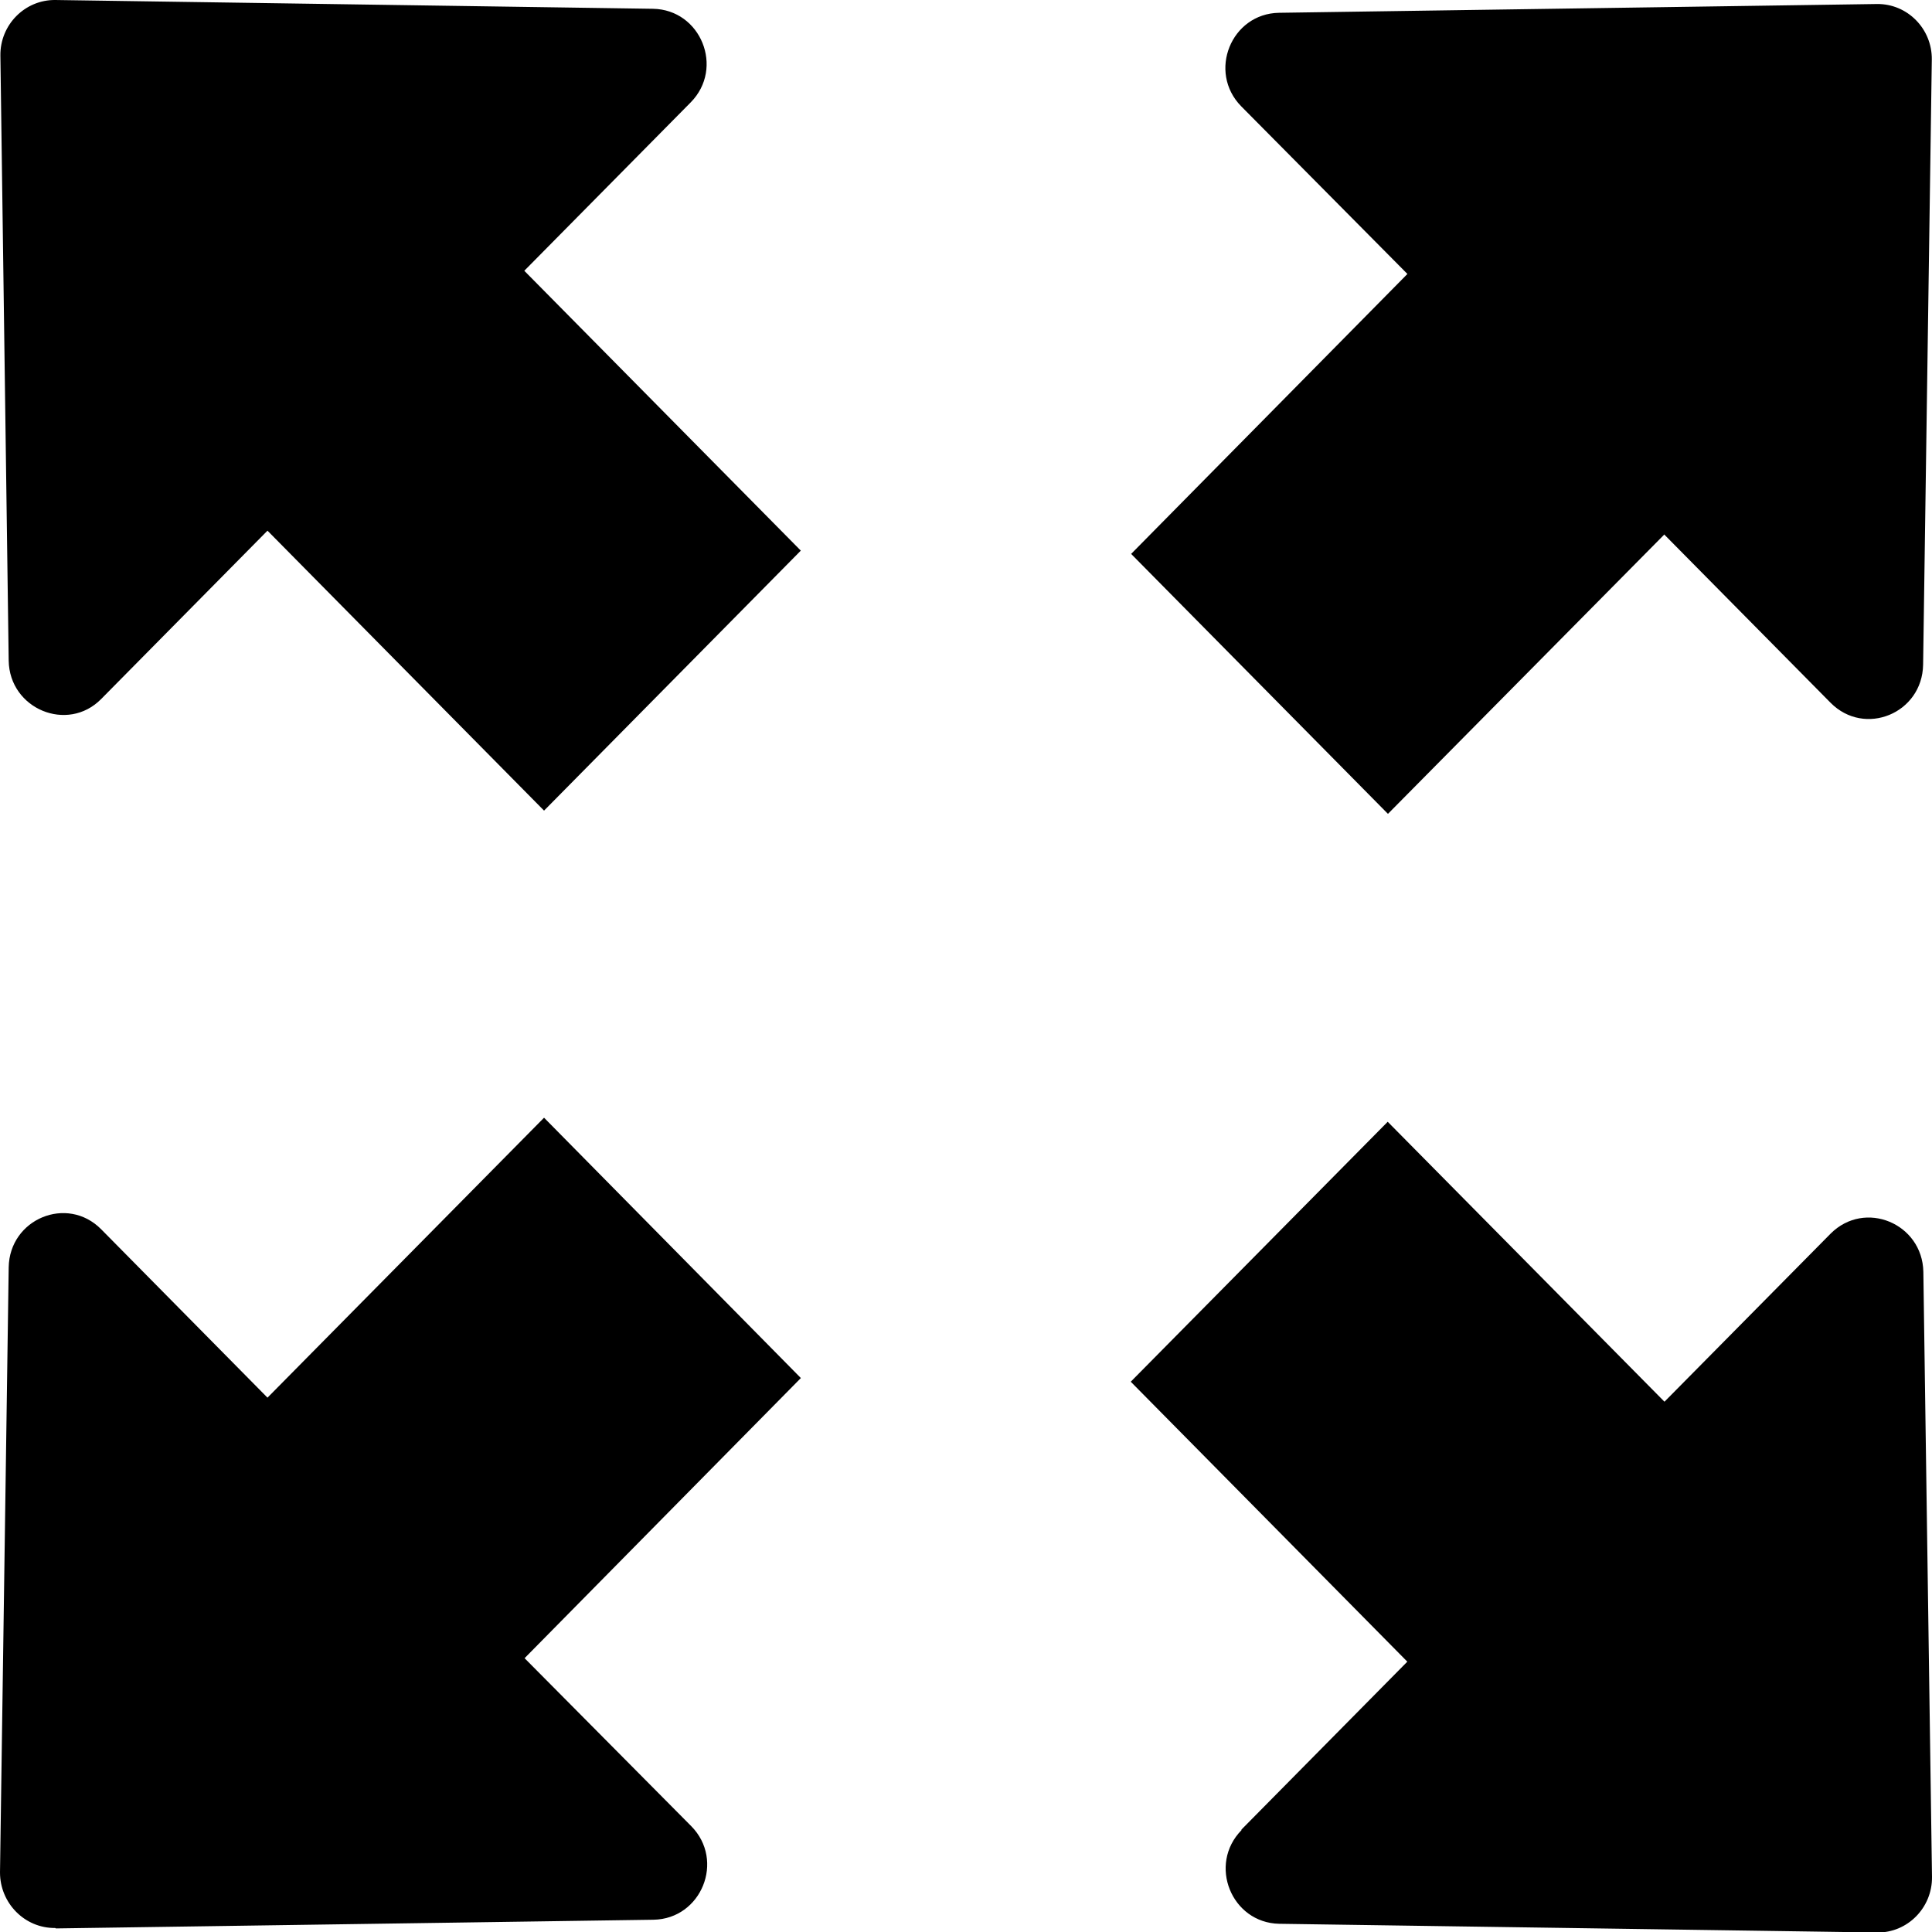 <svg viewBox="0 0 40 40" xmlns="http://www.w3.org/2000/svg">
  <path d="M.18 13.678L.008 1.15C0 .514.515-.007 1.145 0L13.52.182c.99.017 1.482 1.226.78 1.938l-3.445 3.486L16.58 11.4l-5.316 5.383-5.726-5.796-3.444 3.486c-.695.704-1.898.207-1.914-.795zm34.282-2.616l-5.726 5.788-5.317-5.382 5.72-5.796-3.44-3.47c-.7-.712-.21-1.92.78-1.937L38.86.083c.63-.008 1.144.513 1.136 1.15l-.18 12.528c-.017 1.01-1.21 1.5-1.915.79l-3.44-3.48zm-8.76 26.818l3.435-3.477-5.726-5.796 5.32-5.382 5.73 5.796 3.44-3.48c.71-.71 1.9-.21 1.92.79L40 38.86c.007.637-.508 1.16-1.138 1.15l-12.377-.18c-.99-.02-1.48-1.228-.78-1.94zM1.144 39.917C.514 39.925 0 39.404 0 38.767L.18 26.24c.016-1.004 1.21-1.5 1.914-.79l3.444 3.487 5.726-5.796 5.317 5.39-5.72 5.8 3.45 3.477c.704.713.21 1.92-.78 1.938l-12.375.18z" fill-rule="evenodd"/>
</svg>
